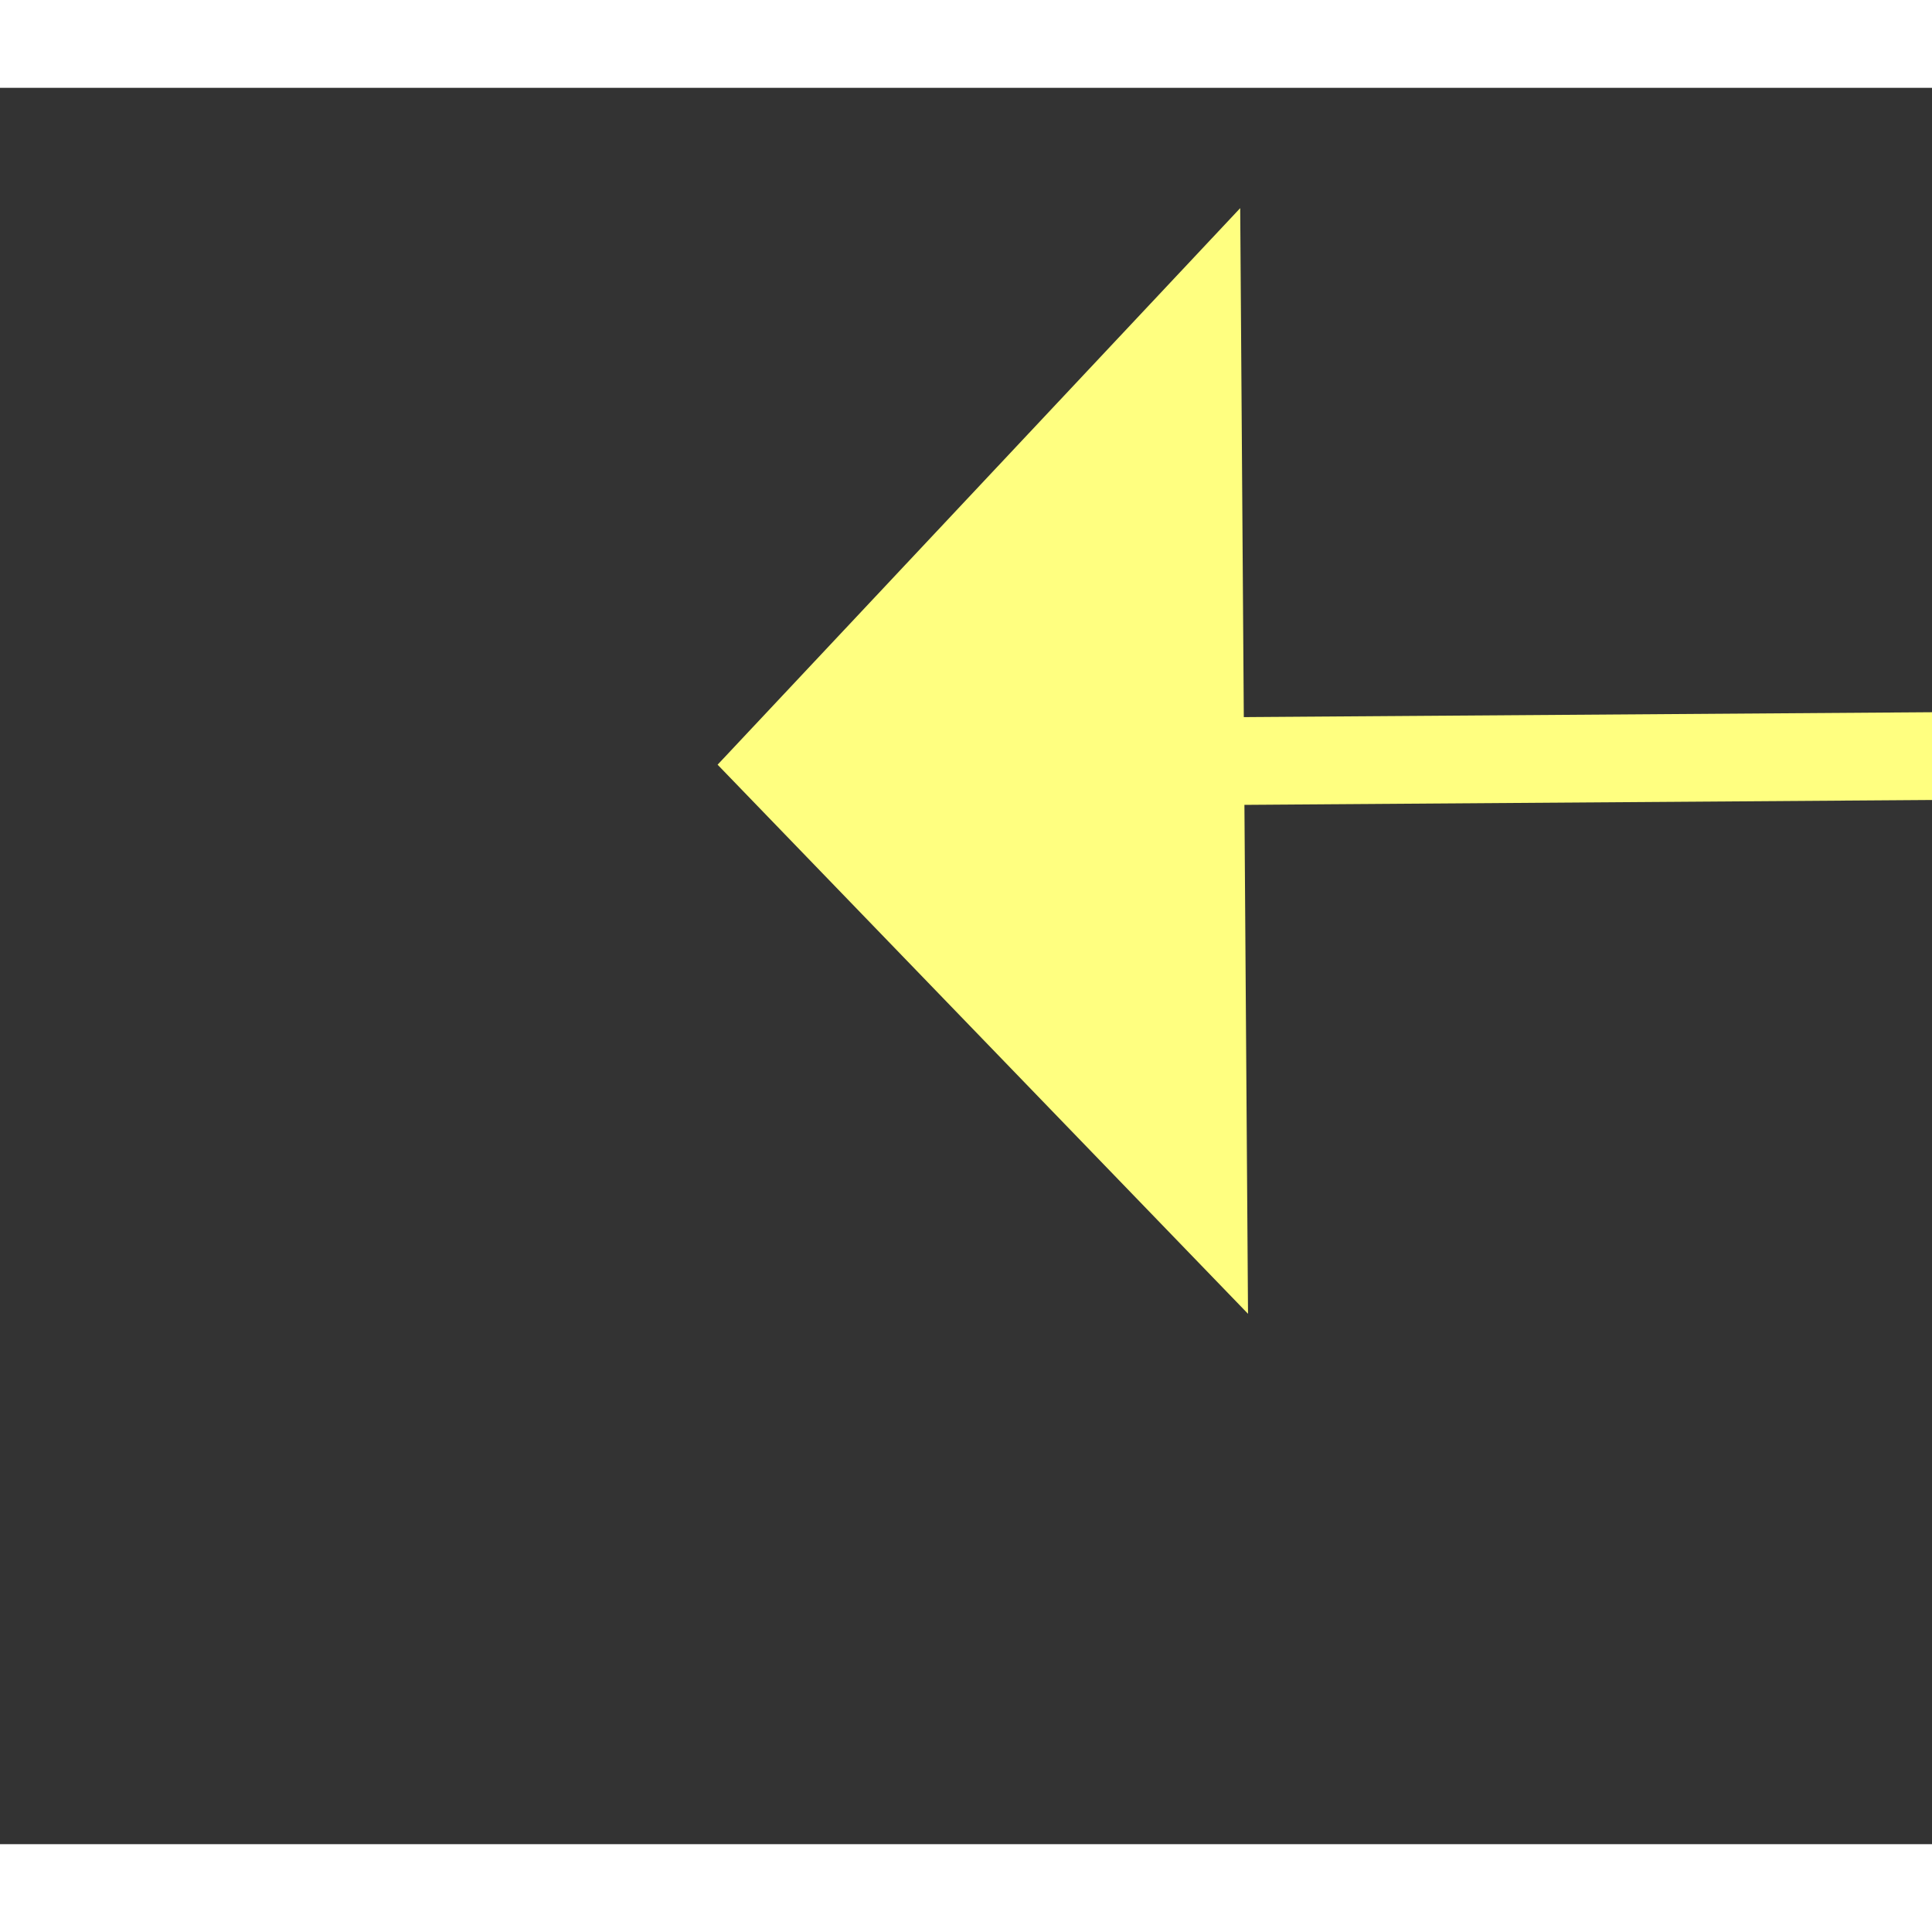 ﻿<?xml version="1.0" encoding="utf-8"?>
<svg version="1.1" xmlns:xlink="http://www.w3.org/1999/xlink" width="22px" height="22px" preserveAspectRatio="xMinYMid meet" viewBox="328 4897  22 20" xmlns="http://www.w3.org/2000/svg">
  <rect x="328" y="4897" width="22" height="20" fill="#333333" stroke="none"/>
  <g transform="matrix(-0.682 0.731 -0.731 -0.682 4158.95 8005.637 )">
    <path d="M 284 4876.2  L 278 4882.5  L 284 4888.8  L 284 4876.2  Z " fill-rule="nonzero" fill="#ffff80" stroke="none" transform="matrix(-0.687 -0.726 0.726 -0.687 -3013.178 8467.92 )" />
    <path d="M 283 4882.5  L 354 4882.5  " stroke-width="1" stroke="#ffff80" fill="none" transform="matrix(-0.687 -0.726 0.726 -0.687 -3013.178 8467.92 )" />
  </g>
</svg>